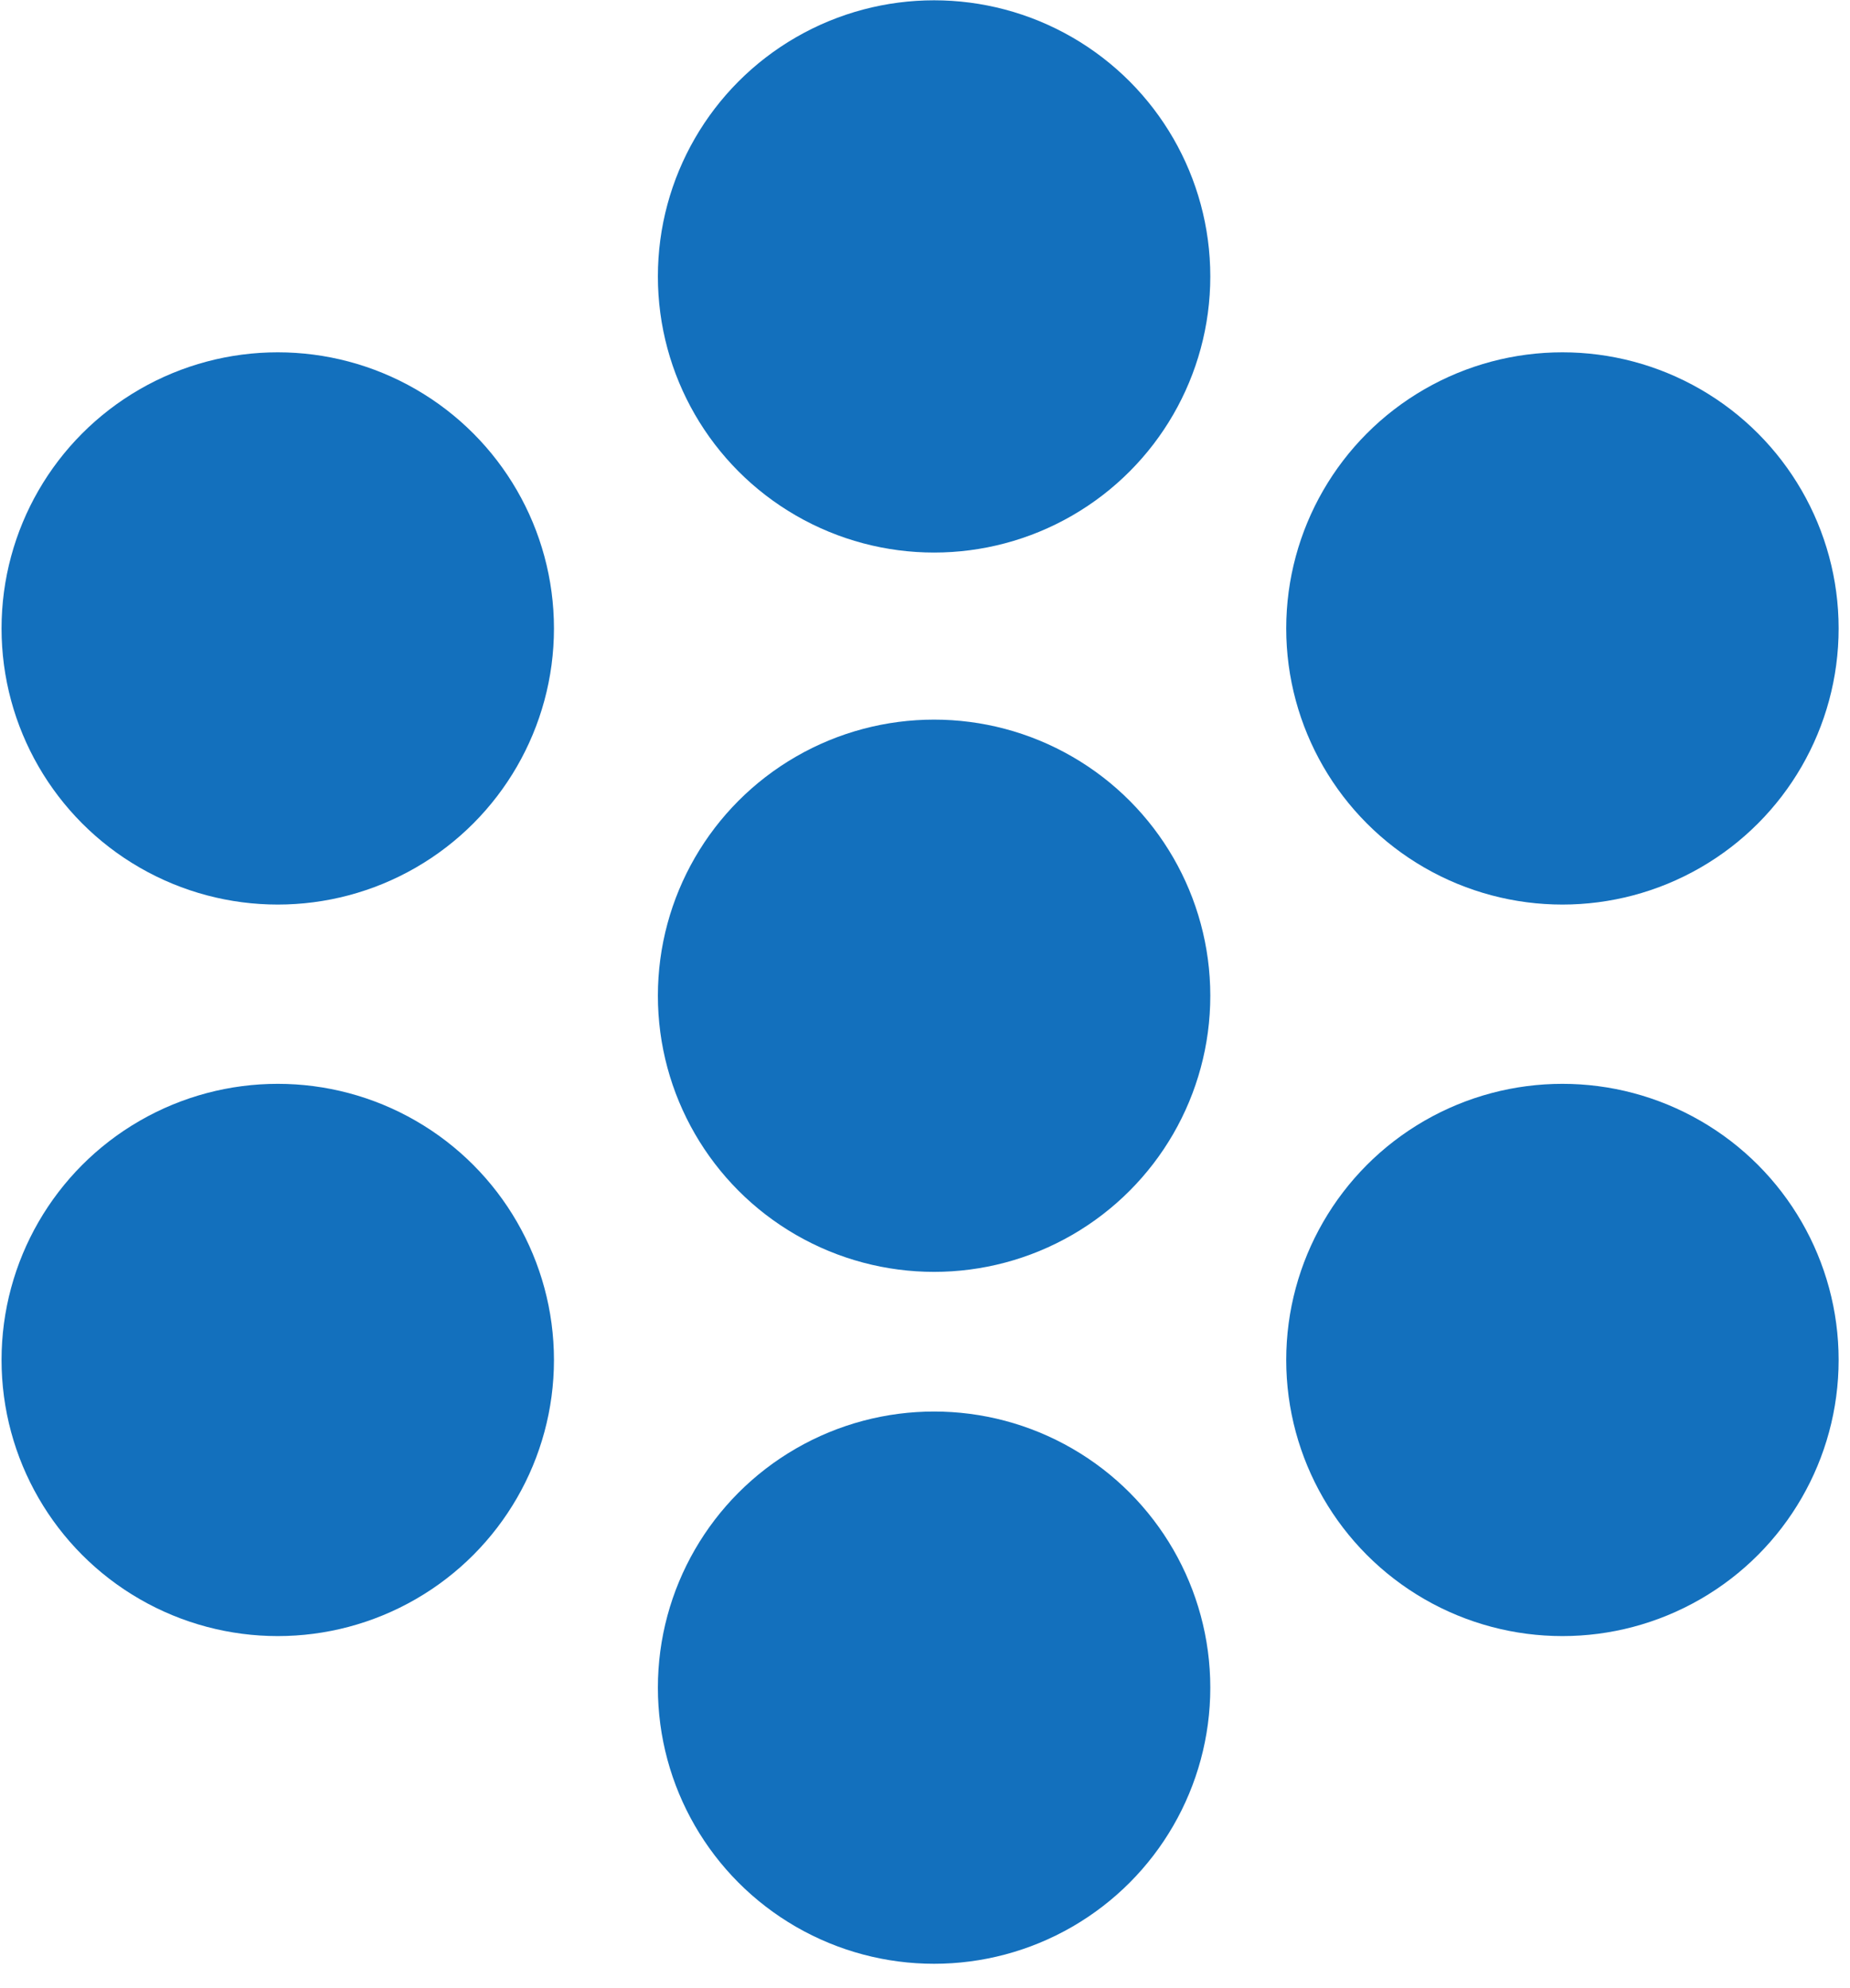 <?xml version="1.0" encoding="UTF-8" standalone="no"?>
<!DOCTYPE svg PUBLIC "-//W3C//DTD SVG 1.1//EN" "http://www.w3.org/Graphics/SVG/1.1/DTD/svg11.dtd">
<svg width="100%" height="100%" viewBox="0 0 67 72" version="1.1" xmlns="http://www.w3.org/2000/svg" xmlns:xlink="http://www.w3.org/1999/xlink" xml:space="preserve" xmlns:serif="http://www.serif.com/" style="fill-rule:evenodd;clip-rule:evenodd;stroke-linejoin:round;stroke-miterlimit:2;">
    <g transform="matrix(1,0,0,1,-196.818,-31.883)">
        <g id="Grid">
            <g transform="matrix(0.906,0,0,0.889,20.081,4.61)">
                <ellipse cx="232.413" cy="71.251" rx="11.041" ry="11.251" style="fill:rgb(19,112,189);"/>
            </g>
            <g transform="matrix(0.906,0,0,0.889,42.837,-8.695)">
                <ellipse cx="232.413" cy="71.251" rx="11.041" ry="11.251" style="fill:rgb(19,112,189);"/>
            </g>
            <g transform="matrix(0.906,0,0,0.889,42.837,17.803)">
                <ellipse cx="232.413" cy="71.251" rx="11.041" ry="11.251" style="fill:rgb(19,112,189);"/>
            </g>
            <g transform="matrix(0.906,0,0,0.889,20.081,29.673)">
                <ellipse cx="232.413" cy="71.251" rx="11.041" ry="11.251" style="fill:rgb(19,112,189);"/>
            </g>
            <g transform="matrix(0.906,0,0,0.889,-3.689,17.803)">
                <ellipse cx="232.413" cy="71.251" rx="11.041" ry="11.251" style="fill:rgb(19,112,189);"/>
            </g>
            <g transform="matrix(0.906,0,0,0.889,-3.689,-8.695)">
                <ellipse cx="232.413" cy="71.251" rx="11.041" ry="11.251" style="fill:rgb(19,112,189);"/>
            </g>
            <g transform="matrix(0.906,0,0,0.889,20.081,-21.446)">
                <ellipse cx="232.413" cy="71.251" rx="11.041" ry="11.251" style="fill:rgb(19,112,189);"/>
            </g>
        </g>
    </g>
</svg>
